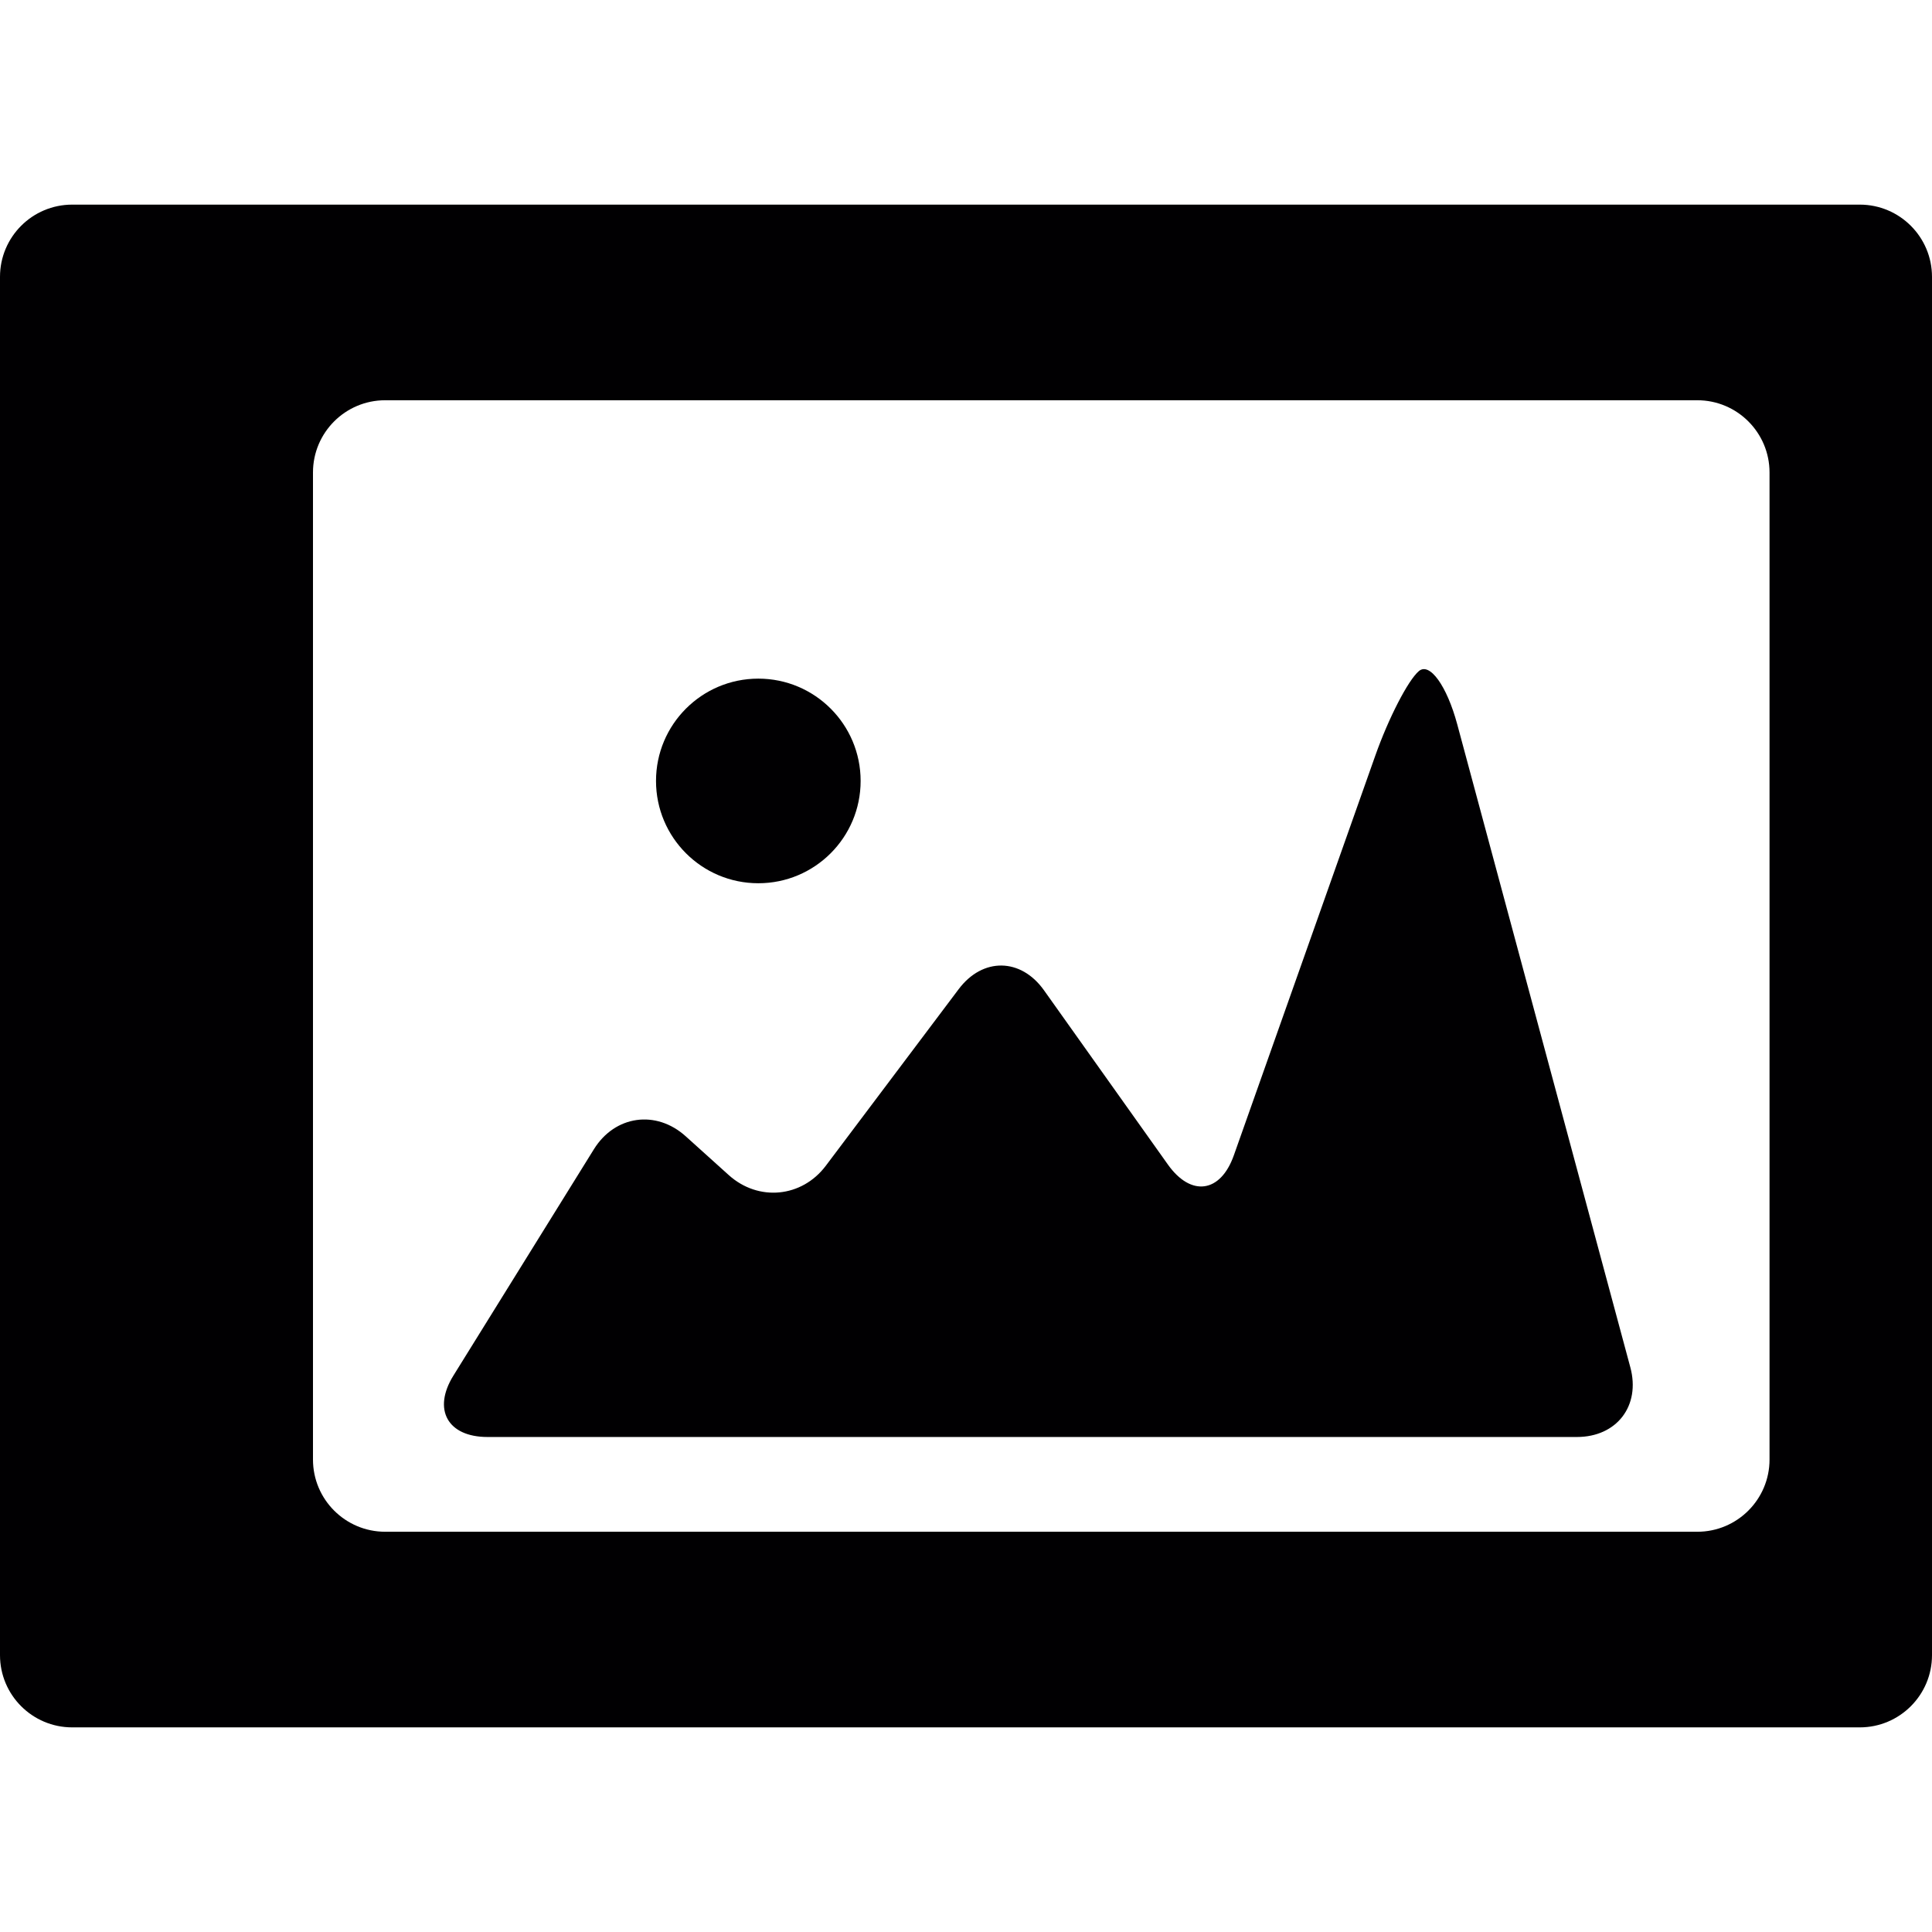 <?xml version="1.0" encoding="iso-8859-1"?>
<!-- Generator: Adobe Illustrator 18.1.1, SVG Export Plug-In . SVG Version: 6.00 Build 0)  -->
<svg version="1.1" id="Capa_1" xmlns="http://www.w3.org/2000/svg" xmlns:xlink="http://www.w3.org/1999/xlink" x="0px" y="0px"
	 viewBox="0 0 290.99 290.99" style="enable-background:new 0 0 290.99 290.99;" xml:space="preserve">
<g>
	<path style="fill:#010002;" d="M280.112,30.82H10.878C4.868,30.82,0,35.694,0,41.699v207.593c0,6.005,4.868,10.878,10.878,10.878
		h269.234c6.005,0,10.878-4.873,10.878-10.878V41.699C290.99,35.694,286.117,30.82,280.112,30.82z M266.52,219.828
		c0,6.005-4.873,10.878-10.878,10.878H58.018c-6.01,0-10.878-4.873-10.878-10.878V71.162c0-6.005,4.868-10.878,10.878-10.878
		h197.623c6.005,0,10.878,4.873,10.878,10.878V219.828z"/>
	<path style="fill:#010002;" d="M73.427,216.434h164.08c6.005,0,9.616-4.699,8.044-10.508l-26.069-96.837
		c-1.566-5.803-4.15-9.388-5.776-8.012s-4.569,7.082-6.57,12.749l-21.299,60.183c-2.002,5.668-6.451,6.288-9.932,1.392
		l-18.667-26.254c-3.486-4.895-9.23-4.971-12.842-0.169l-20.01,26.597c-3.612,4.803-10.155,5.434-14.62,1.414l-6.494-5.852
		c-4.465-4.019-10.655-3.144-13.821,1.958l-21.163,34.098C65.122,212.295,67.417,216.434,73.427,216.434z"/>
	<circle style="fill:#010002;" cx="114.215" cy="117.622" r="15.409"/>
</g>
<g>
</g>
<g>
</g>
<g>
</g>
<g>
</g>
<g>
</g>
<g>
</g>
<g>
</g>
<g>
</g>
<g>
</g>
<g>
</g>
<g>
</g>
<g>
</g>
<g>
</g>
<g>
</g>
<g>
</g>
</svg>
